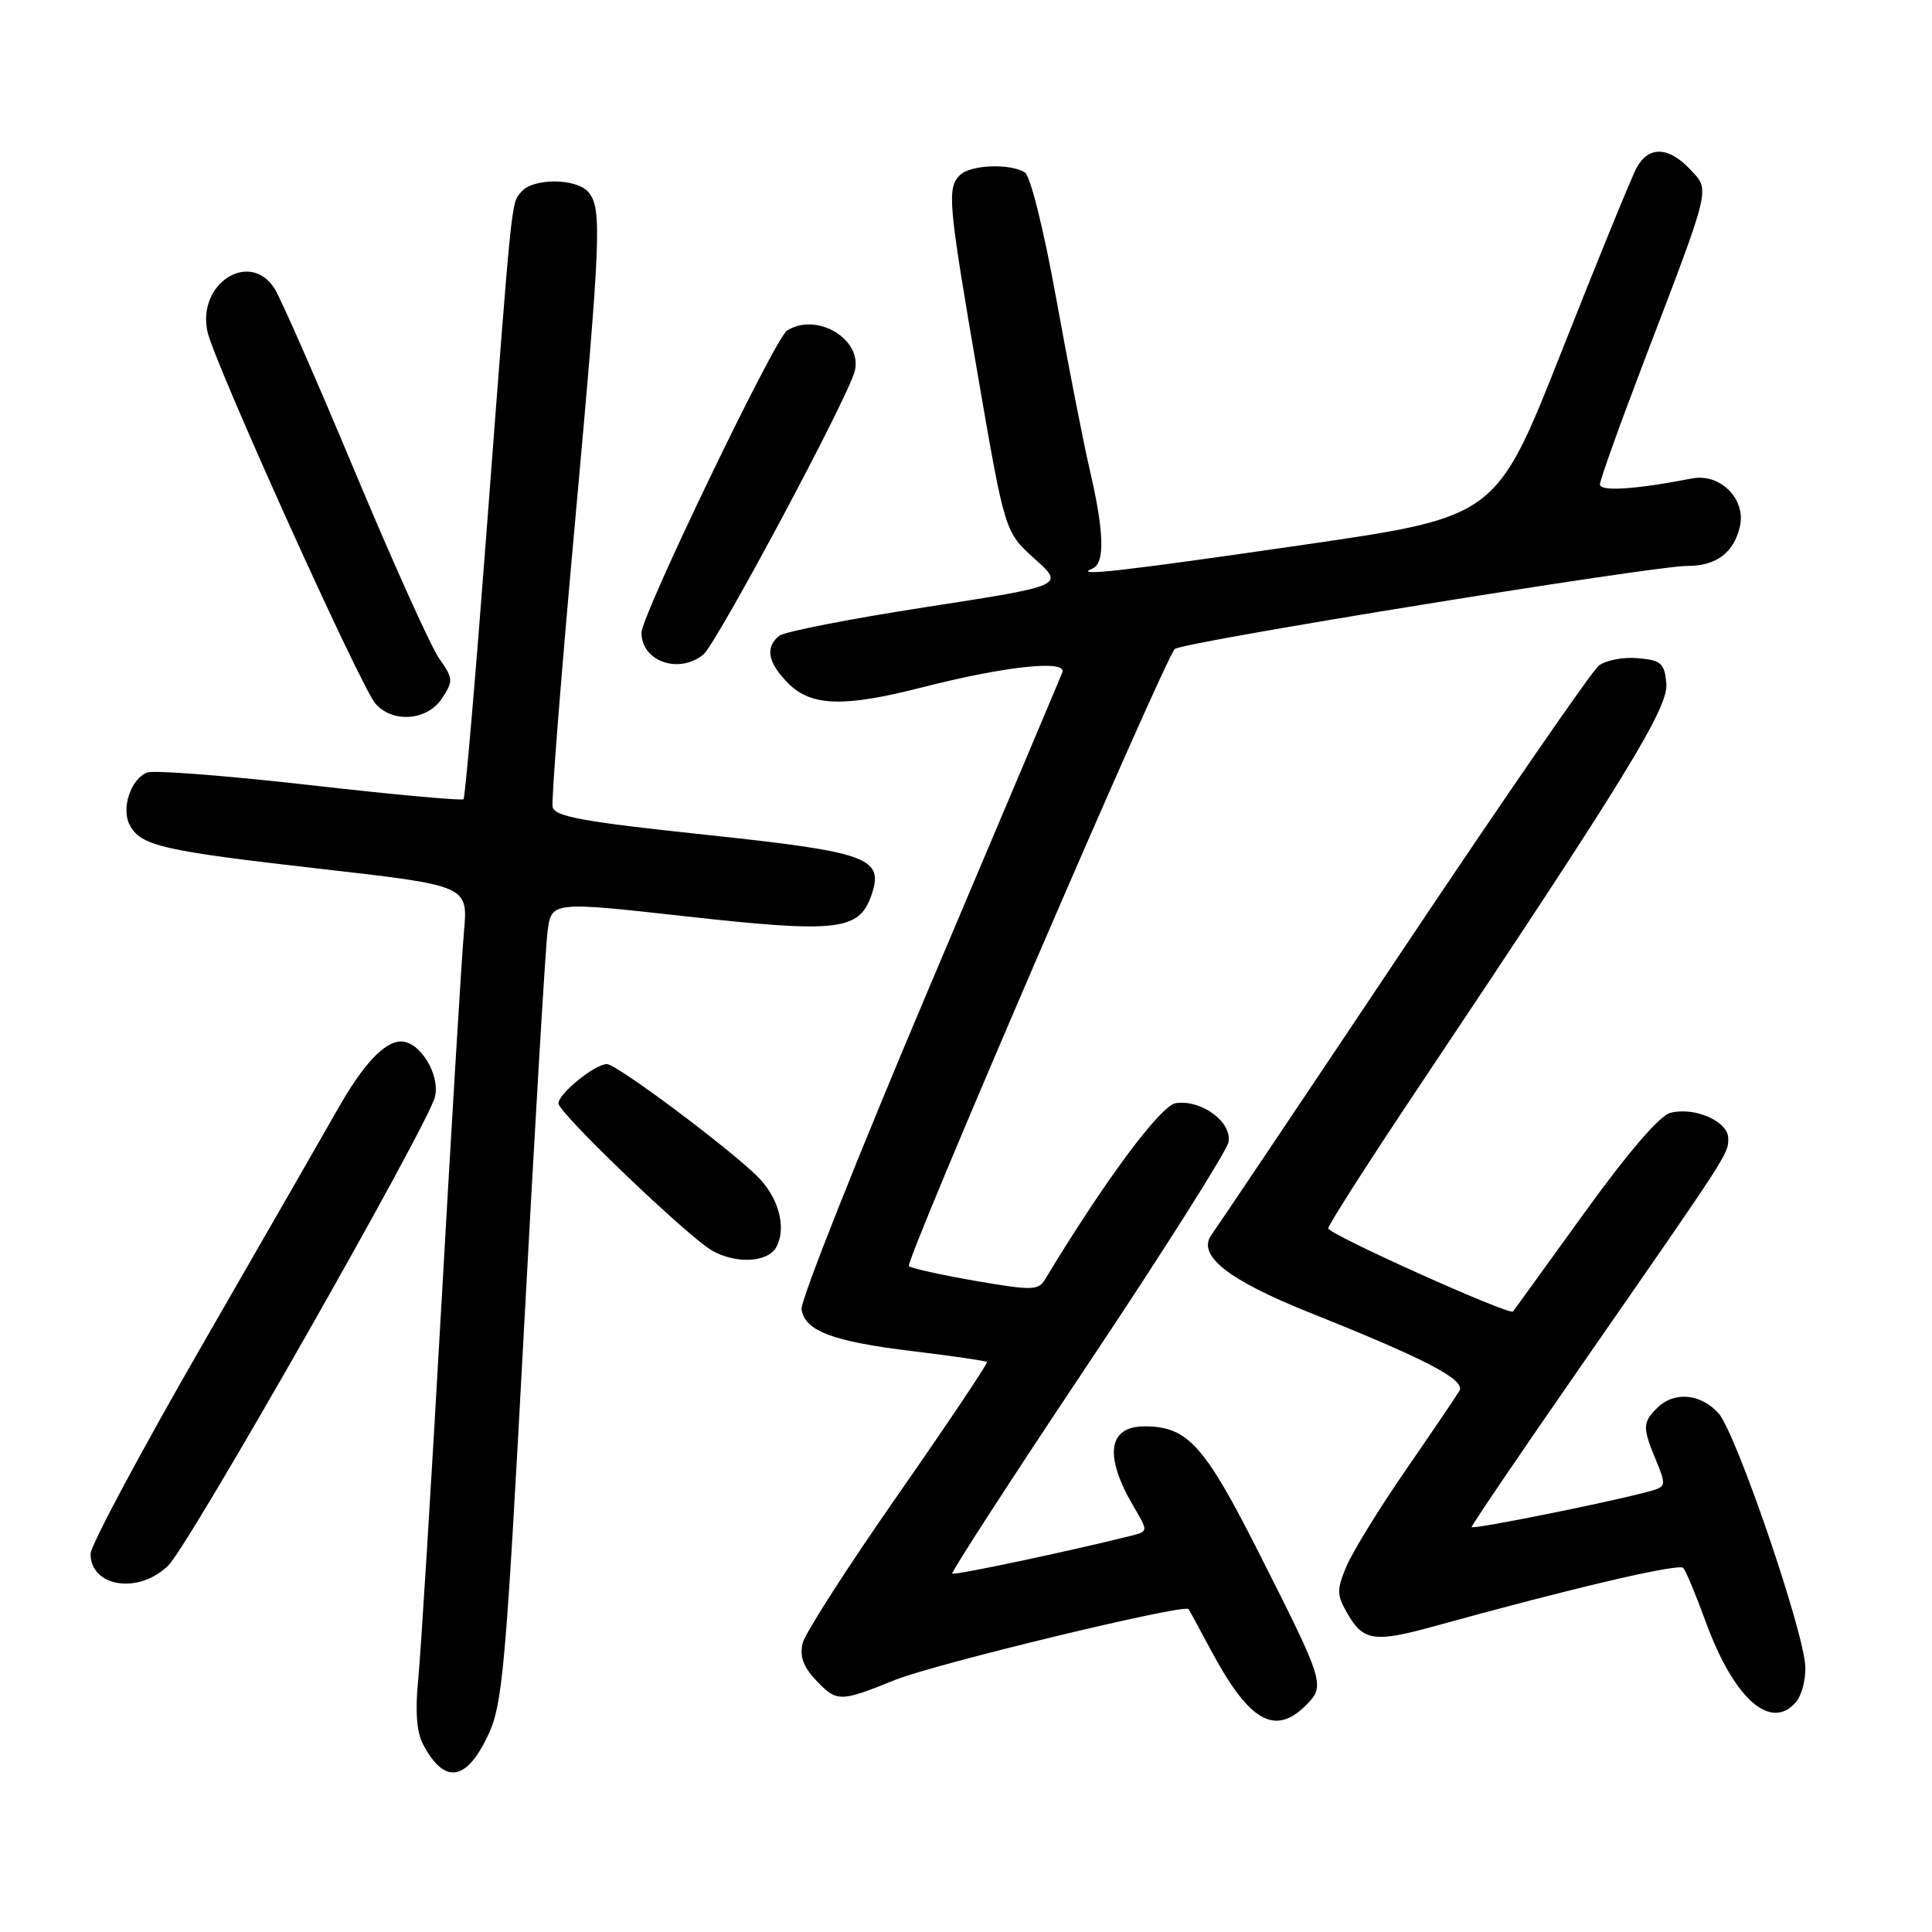 <?xml version="1.0" encoding="UTF-8" standalone="no"?>
<!DOCTYPE svg PUBLIC "-//W3C//DTD SVG 1.1//EN" "http://www.w3.org/Graphics/SVG/1.1/DTD/svg11.dtd" >
<svg xmlns="http://www.w3.org/2000/svg" xmlns:xlink="http://www.w3.org/1999/xlink" version="1.1" viewBox="0 0 256 256">
 <g >
 <path fill="currentColor"
d=" M 64.64 230.00 C 66.60 225.88 67.00 221.36 69.41 176.50 C 70.85 149.55 72.27 125.69 72.55 123.47 C 73.06 119.44 73.06 119.44 90.97 121.43 C 110.86 123.64 113.81 123.31 115.43 118.72 C 117.21 113.65 115.24 112.92 93.32 110.59 C 77.13 108.87 73.47 108.20 73.22 106.90 C 73.05 106.03 74.36 89.38 76.13 69.91 C 79.64 31.21 79.78 27.65 77.98 25.47 C 76.41 23.59 70.61 23.56 69.06 25.43 C 67.72 27.04 67.89 25.40 64.39 71.50 C 62.97 90.20 61.63 105.68 61.42 105.90 C 61.21 106.12 52.04 105.28 41.05 104.03 C 30.06 102.78 20.36 102.03 19.51 102.36 C 17.34 103.19 16.03 107.11 17.18 109.30 C 18.64 112.08 21.40 112.72 42.42 115.12 C 62.02 117.35 62.02 117.35 61.48 123.43 C 61.18 126.77 59.83 149.07 58.48 173.00 C 57.13 196.93 55.74 219.26 55.41 222.62 C 55.00 226.70 55.21 229.54 56.05 231.12 C 58.85 236.45 61.76 236.07 64.64 230.00 Z  M 173.05 225.95 C 175.63 223.37 175.52 222.98 166.80 205.74 C 159.59 191.47 157.36 189.00 151.67 189.00 C 146.78 189.00 146.26 192.93 150.26 199.71 C 152.15 202.92 152.15 202.92 149.83 203.51 C 141.58 205.57 126.45 208.77 126.18 208.51 C 126.00 208.33 134.07 195.88 144.11 180.84 C 154.15 165.81 162.55 152.53 162.78 151.34 C 163.29 148.70 159.23 145.69 155.81 146.17 C 153.79 146.46 146.36 156.47 138.50 169.49 C 137.59 171.01 136.79 171.02 129.23 169.72 C 124.68 168.93 120.72 168.05 120.43 167.77 C 119.86 167.20 154.32 87.24 155.67 85.99 C 156.65 85.09 219.07 74.98 223.56 74.99 C 227.38 75.00 229.70 73.28 230.53 69.84 C 231.42 66.17 227.96 62.66 224.18 63.40 C 216.77 64.85 212.00 65.16 212.00 64.19 C 212.00 63.62 214.64 56.25 217.86 47.82 C 226.85 24.31 226.61 25.28 223.93 22.42 C 221.08 19.39 218.43 19.33 216.85 22.25 C 216.18 23.49 211.73 34.40 206.95 46.49 C 198.27 68.48 198.27 68.48 172.88 72.17 C 148.56 75.70 142.03 76.44 144.75 75.34 C 146.43 74.66 146.32 70.52 144.41 62.31 C 143.54 58.57 141.54 48.34 139.96 39.59 C 138.32 30.50 136.54 23.32 135.80 22.85 C 133.85 21.62 128.57 21.83 127.20 23.20 C 125.46 24.94 125.63 26.79 129.57 49.73 C 133.15 70.50 133.15 70.50 137.10 74.05 C 141.06 77.60 141.06 77.60 122.78 80.43 C 112.73 81.98 103.94 83.70 103.25 84.25 C 101.35 85.77 101.74 87.83 104.45 90.55 C 107.50 93.60 111.82 93.73 122.10 91.10 C 133.24 88.25 141.46 87.38 140.76 89.11 C 140.46 89.88 132.50 108.72 123.07 130.98 C 113.64 153.25 106.05 172.37 106.21 173.47 C 106.63 176.37 110.31 177.76 121.04 179.05 C 126.24 179.68 130.63 180.32 130.78 180.47 C 130.94 180.61 125.65 188.51 119.02 198.02 C 112.39 207.52 106.69 216.38 106.36 217.71 C 105.93 219.41 106.42 220.82 108.05 222.56 C 110.88 225.57 111.25 225.57 118.58 222.61 C 123.84 220.48 156.93 212.49 157.48 213.21 C 157.60 213.37 158.95 215.84 160.48 218.71 C 165.52 228.12 168.92 230.08 173.05 225.95 Z  M 238.03 225.47 C 238.73 224.62 239.26 222.57 239.22 220.91 C 239.09 216.30 230.02 189.80 227.70 187.25 C 225.31 184.63 221.81 184.34 219.57 186.57 C 217.64 188.50 217.63 189.17 219.43 193.49 C 220.72 196.58 220.70 196.96 219.18 197.43 C 215.28 198.64 195.00 202.75 195.00 202.34 C 195.00 202.09 201.46 192.57 209.36 181.19 C 229.31 152.45 229.00 152.94 229.00 150.84 C 229.00 148.59 224.58 146.64 221.34 147.45 C 219.93 147.80 215.67 152.76 209.90 160.76 C 204.84 167.77 200.61 173.63 200.49 173.78 C 200.05 174.35 176.00 163.54 176.00 162.76 C 176.00 162.32 181.48 153.76 188.19 143.73 C 215.63 102.69 221.11 93.74 220.80 90.53 C 220.54 87.86 220.09 87.47 217.00 87.21 C 215.07 87.04 212.76 87.49 211.84 88.21 C 210.93 88.92 199.23 105.88 185.84 125.91 C 172.46 145.93 161.08 162.88 160.57 163.56 C 158.51 166.30 162.63 169.57 173.66 173.98 C 188.98 180.10 194.21 182.83 193.38 184.29 C 193.00 184.95 189.80 189.67 186.29 194.76 C 182.77 199.85 179.23 205.61 178.41 207.55 C 177.08 210.75 177.10 211.36 178.68 214.04 C 180.69 217.44 182.26 217.64 190.03 215.49 C 208.32 210.43 222.50 207.11 223.05 207.76 C 223.40 208.17 224.73 211.37 226.01 214.87 C 229.75 225.14 234.69 229.49 238.03 225.47 Z  M 22.32 207.41 C 25.16 204.57 56.66 149.20 57.63 145.36 C 58.36 142.44 55.66 138.00 53.15 138.00 C 50.94 138.00 48.09 141.05 44.73 147.00 C 43.33 149.47 35.40 163.29 27.10 177.69 C 18.79 192.10 12.00 204.79 12.00 205.89 C 12.00 210.33 18.45 211.28 22.32 207.41 Z  M 102.87 165.24 C 104.29 162.59 103.12 158.49 100.15 155.67 C 95.68 151.43 81.66 141.00 80.43 141.00 C 78.82 141.00 74.00 144.91 74.00 146.21 C 74.00 147.46 91.18 163.91 94.36 165.71 C 97.53 167.52 101.78 167.28 102.87 165.24 Z  M 58.57 92.53 C 60.08 90.23 60.05 89.89 58.21 87.28 C 57.12 85.75 52.09 74.60 47.03 62.50 C 41.97 50.40 37.18 39.49 36.39 38.25 C 33.09 33.07 26.09 37.56 27.49 43.95 C 28.39 48.07 47.81 91.06 49.76 93.25 C 52.07 95.86 56.63 95.49 58.57 92.53 Z  M 93.18 86.75 C 94.93 85.34 112.34 52.77 113.26 49.18 C 114.33 44.96 108.22 41.30 104.28 43.81 C 102.68 44.82 85.00 81.54 85.00 83.84 C 85.00 87.62 89.91 89.37 93.18 86.75 Z "/>
</g>
</svg>